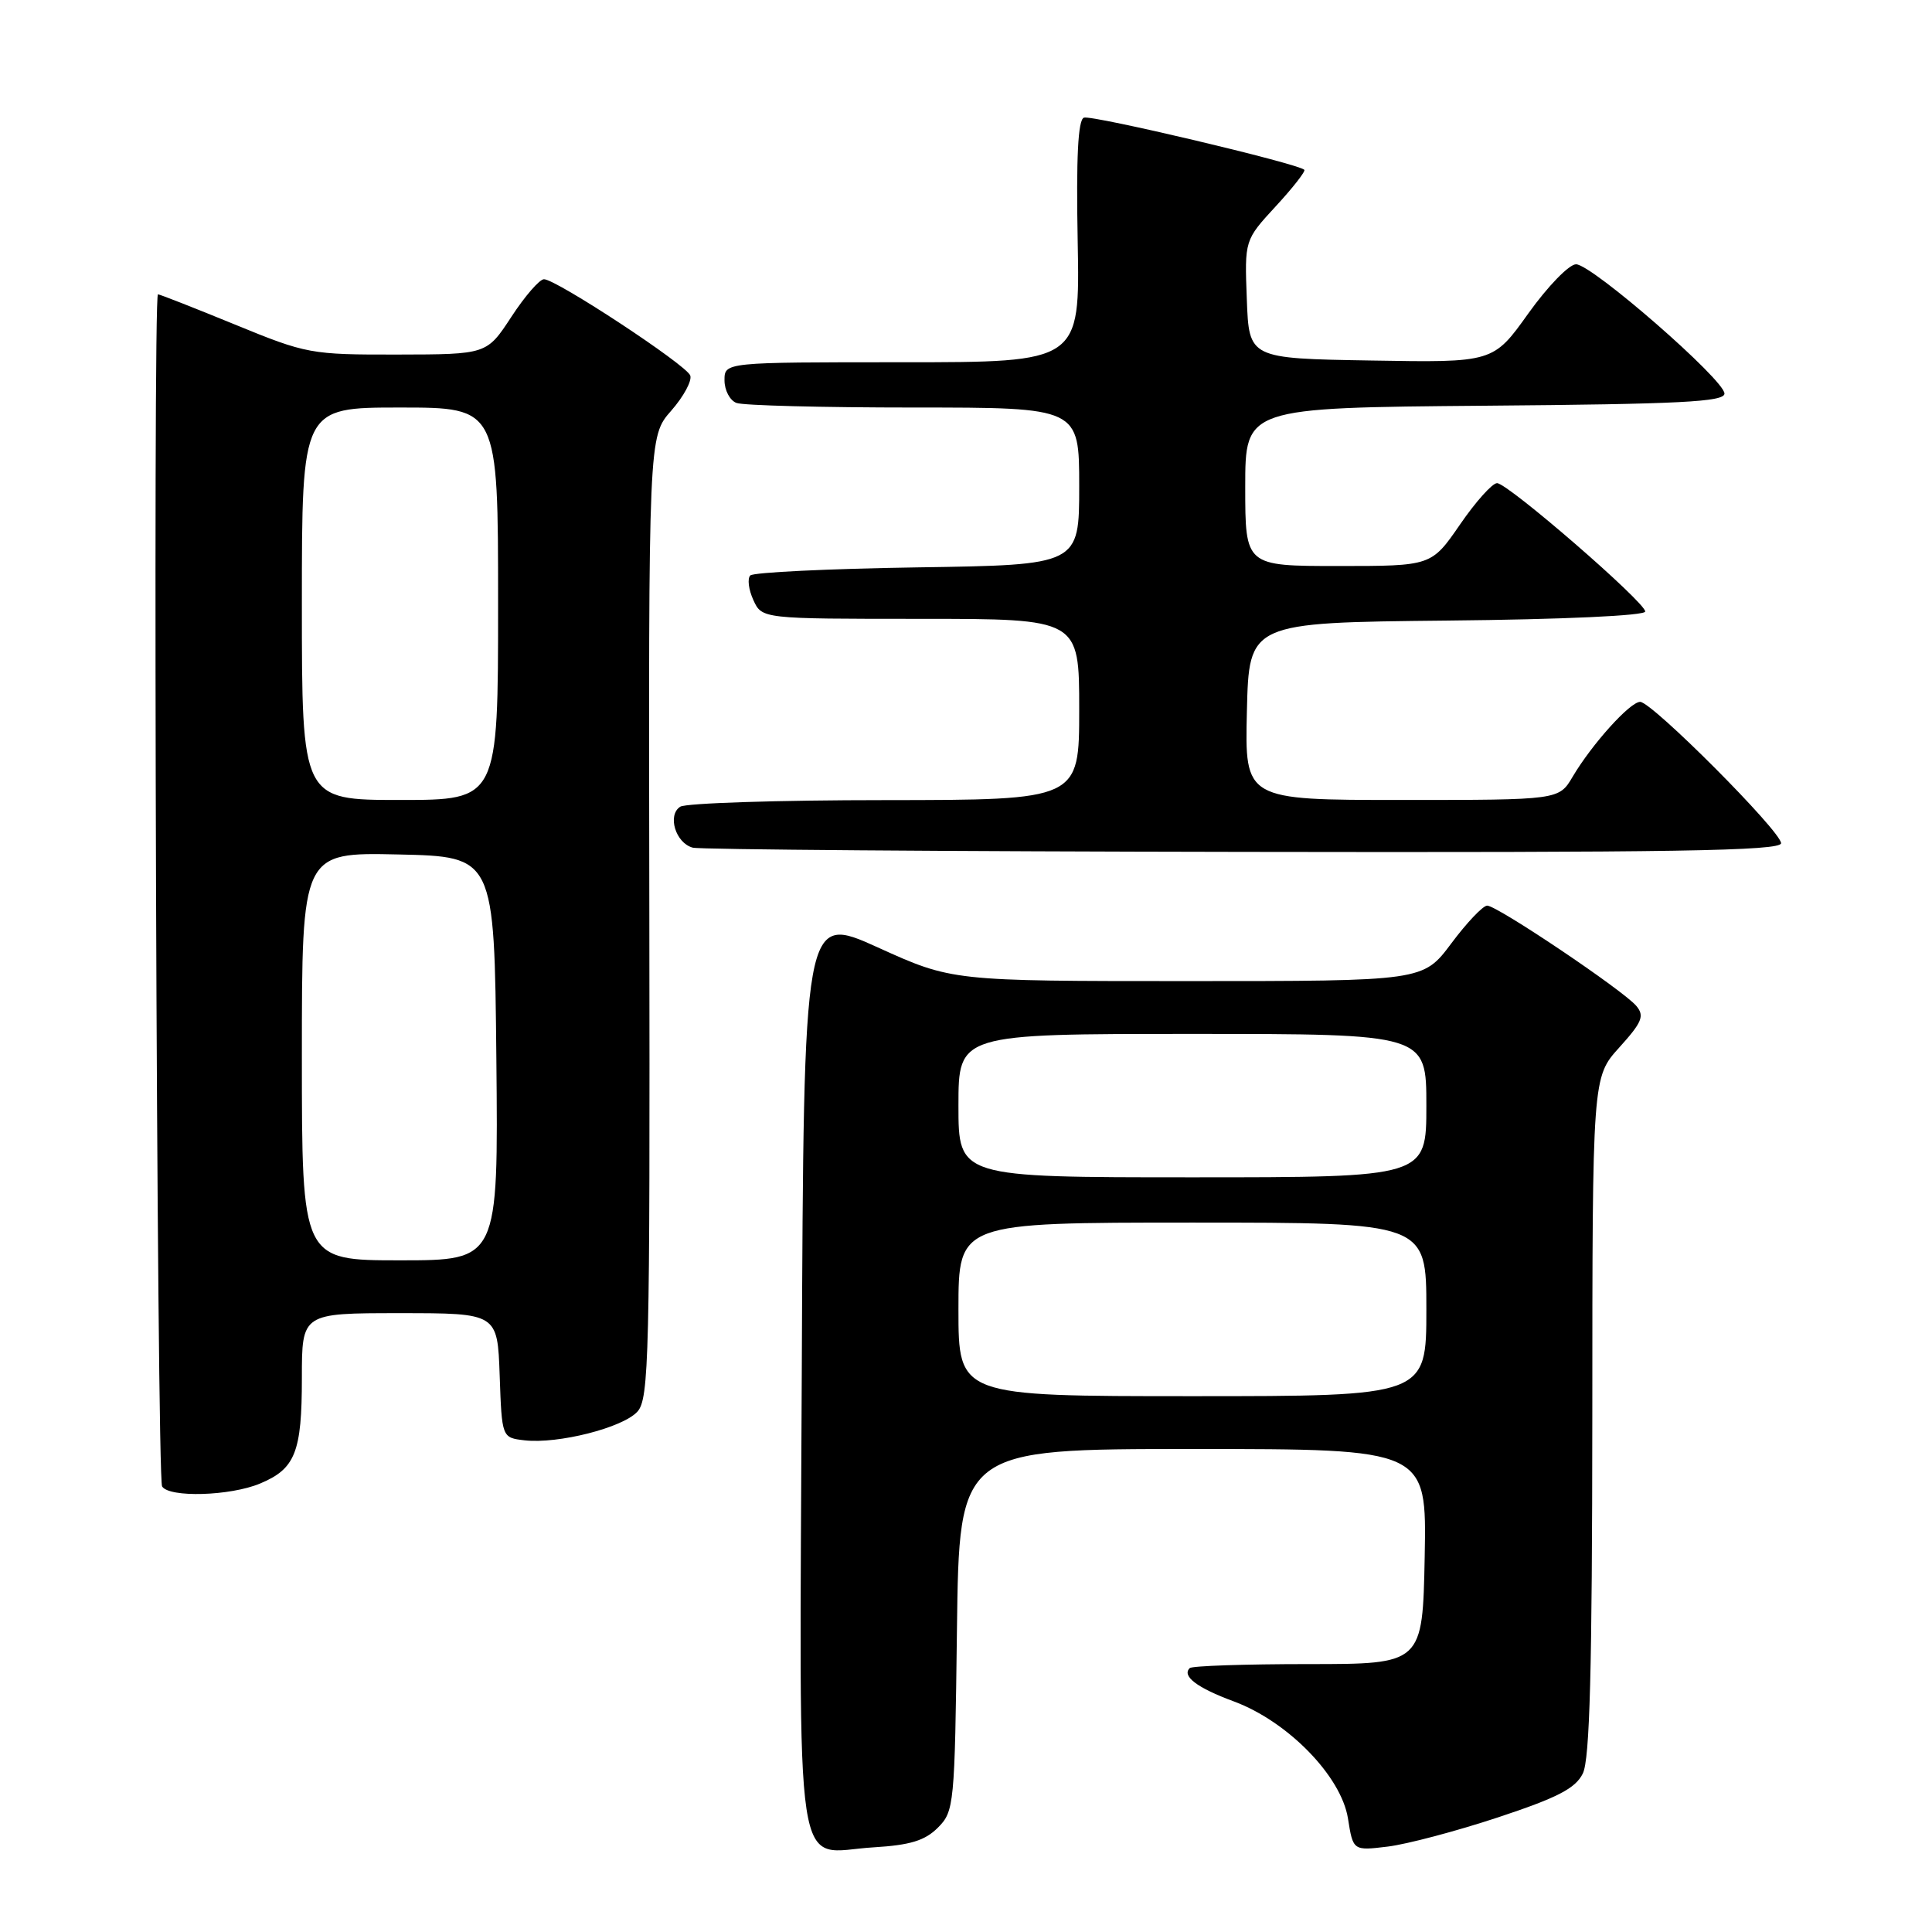 <?xml version="1.0" encoding="UTF-8" standalone="no"?>
<!DOCTYPE svg PUBLIC "-//W3C//DTD SVG 1.1//EN" "http://www.w3.org/Graphics/SVG/1.1/DTD/svg11.dtd" >
<svg xmlns="http://www.w3.org/2000/svg" xmlns:xlink="http://www.w3.org/1999/xlink" version="1.1" viewBox="0 0 256 256">
 <g >
 <path fill="currentColor"
d=" M 124.27 242.18 C 126.43 240.01 126.51 239.24 126.80 215.97 C 127.10 192.00 127.10 192.00 158.08 192.00 C 189.05 192.00 189.05 192.00 188.78 206.25 C 188.50 220.50 188.50 220.50 173.34 220.50 C 165.01 220.50 157.94 220.74 157.65 221.03 C 156.56 222.09 158.62 223.65 163.50 225.45 C 170.64 228.10 177.71 235.34 178.61 240.94 C 179.29 245.24 179.29 245.24 183.90 244.68 C 186.43 244.37 193.00 242.63 198.50 240.81 C 206.39 238.20 208.76 236.97 209.73 235.00 C 210.66 233.13 210.97 221.25 210.99 187.62 C 211.00 142.74 211.00 142.74 214.56 138.80 C 217.58 135.46 217.93 134.62 216.83 133.30 C 215.16 131.28 198.39 120.00 197.06 120.00 C 196.50 120.00 194.36 122.25 192.31 125.00 C 188.57 130.00 188.57 130.00 157.36 130.00 C 126.15 130.00 126.15 130.00 116.32 125.54 C 106.50 121.09 106.50 121.09 106.24 181.79 C 105.94 251.51 105.02 245.42 115.77 244.78 C 120.60 244.49 122.56 243.89 124.27 242.18 Z  M 34.45 196.58 C 39.13 194.63 40.00 192.44 40.00 182.57 C 40.00 174.00 40.00 174.00 52.96 174.00 C 65.92 174.00 65.92 174.00 66.21 182.25 C 66.50 190.50 66.50 190.50 69.50 190.85 C 73.94 191.36 82.53 189.18 84.46 187.05 C 86.00 185.34 86.13 179.88 86.04 121.51 C 85.93 57.84 85.93 57.84 88.94 54.42 C 90.59 52.54 91.72 50.44 91.46 49.75 C 90.91 48.32 73.69 37.00 72.08 37.00 C 71.49 37.00 69.55 39.24 67.76 41.98 C 64.50 46.96 64.50 46.96 52.69 46.98 C 41.18 47.00 40.62 46.90 31.12 43.00 C 25.75 40.80 21.17 39.00 20.93 39.00 C 20.23 39.00 20.77 195.83 21.48 196.96 C 22.41 198.47 30.51 198.23 34.45 196.58 Z  M 236.00 111.73 C 236.00 110.16 218.89 93.00 217.33 93.00 C 215.99 93.00 210.95 98.59 208.39 102.91 C 206.57 106.00 206.57 106.00 185.75 106.00 C 164.94 106.00 164.94 106.00 165.22 94.25 C 165.50 82.50 165.50 82.50 191.75 82.23 C 207.11 82.08 218.00 81.58 218.00 81.03 C 218.00 79.80 199.82 64.04 198.37 64.02 C 197.75 64.01 195.54 66.47 193.46 69.50 C 189.67 75.00 189.67 75.00 177.33 75.00 C 165.00 75.00 165.00 75.00 165.00 64.51 C 165.00 54.03 165.00 54.03 196.75 53.76 C 222.66 53.55 228.50 53.25 228.50 52.15 C 228.50 50.33 210.95 35.04 208.84 35.02 C 207.92 35.01 205.09 37.93 202.52 41.52 C 197.86 48.05 197.86 48.05 181.68 47.77 C 165.50 47.50 165.50 47.50 165.21 39.66 C 164.91 31.82 164.91 31.82 169.05 27.33 C 171.32 24.87 173.02 22.69 172.83 22.50 C 172.01 21.67 144.64 15.20 143.62 15.59 C 142.84 15.89 142.59 20.85 142.80 32.01 C 143.10 48.00 143.10 48.00 119.55 48.00 C 96.00 48.00 96.00 48.00 96.00 50.39 C 96.00 51.71 96.71 53.06 97.58 53.39 C 98.45 53.73 109.03 54.00 121.08 54.00 C 143.00 54.00 143.00 54.00 143.00 64.43 C 143.00 74.86 143.00 74.86 121.58 75.18 C 109.80 75.36 99.83 75.84 99.42 76.25 C 99.01 76.66 99.19 78.12 99.82 79.50 C 100.96 82.00 100.96 82.00 121.98 82.00 C 143.00 82.00 143.00 82.00 143.00 94.00 C 143.00 106.00 143.00 106.00 117.25 106.02 C 103.09 106.02 90.89 106.42 90.14 106.89 C 88.39 108.00 89.52 111.72 91.80 112.32 C 92.73 112.57 125.56 112.82 164.75 112.88 C 221.77 112.98 236.00 112.75 236.00 111.73 Z  M 127.00 173.50 C 127.00 162.00 127.00 162.00 158.00 162.00 C 189.00 162.00 189.00 162.00 189.00 173.50 C 189.00 185.00 189.00 185.00 158.00 185.00 C 127.00 185.00 127.00 185.00 127.00 173.50 Z  M 127.00 146.50 C 127.00 137.00 127.00 137.00 158.00 137.00 C 189.00 137.00 189.00 137.00 189.00 146.50 C 189.00 156.00 189.00 156.00 158.00 156.00 C 127.00 156.00 127.00 156.00 127.00 146.50 Z  M 40.00 139.97 C 40.00 112.94 40.00 112.94 52.75 113.22 C 65.50 113.50 65.50 113.50 65.77 140.25 C 66.03 167.00 66.03 167.00 53.02 167.00 C 40.00 167.00 40.00 167.00 40.00 139.97 Z  M 40.00 80.00 C 40.00 54.00 40.00 54.00 53.00 54.00 C 66.00 54.00 66.00 54.00 66.00 80.00 C 66.00 106.00 66.00 106.00 53.00 106.00 C 40.00 106.00 40.00 106.00 40.00 80.00 Z "/>
</g>
</svg>